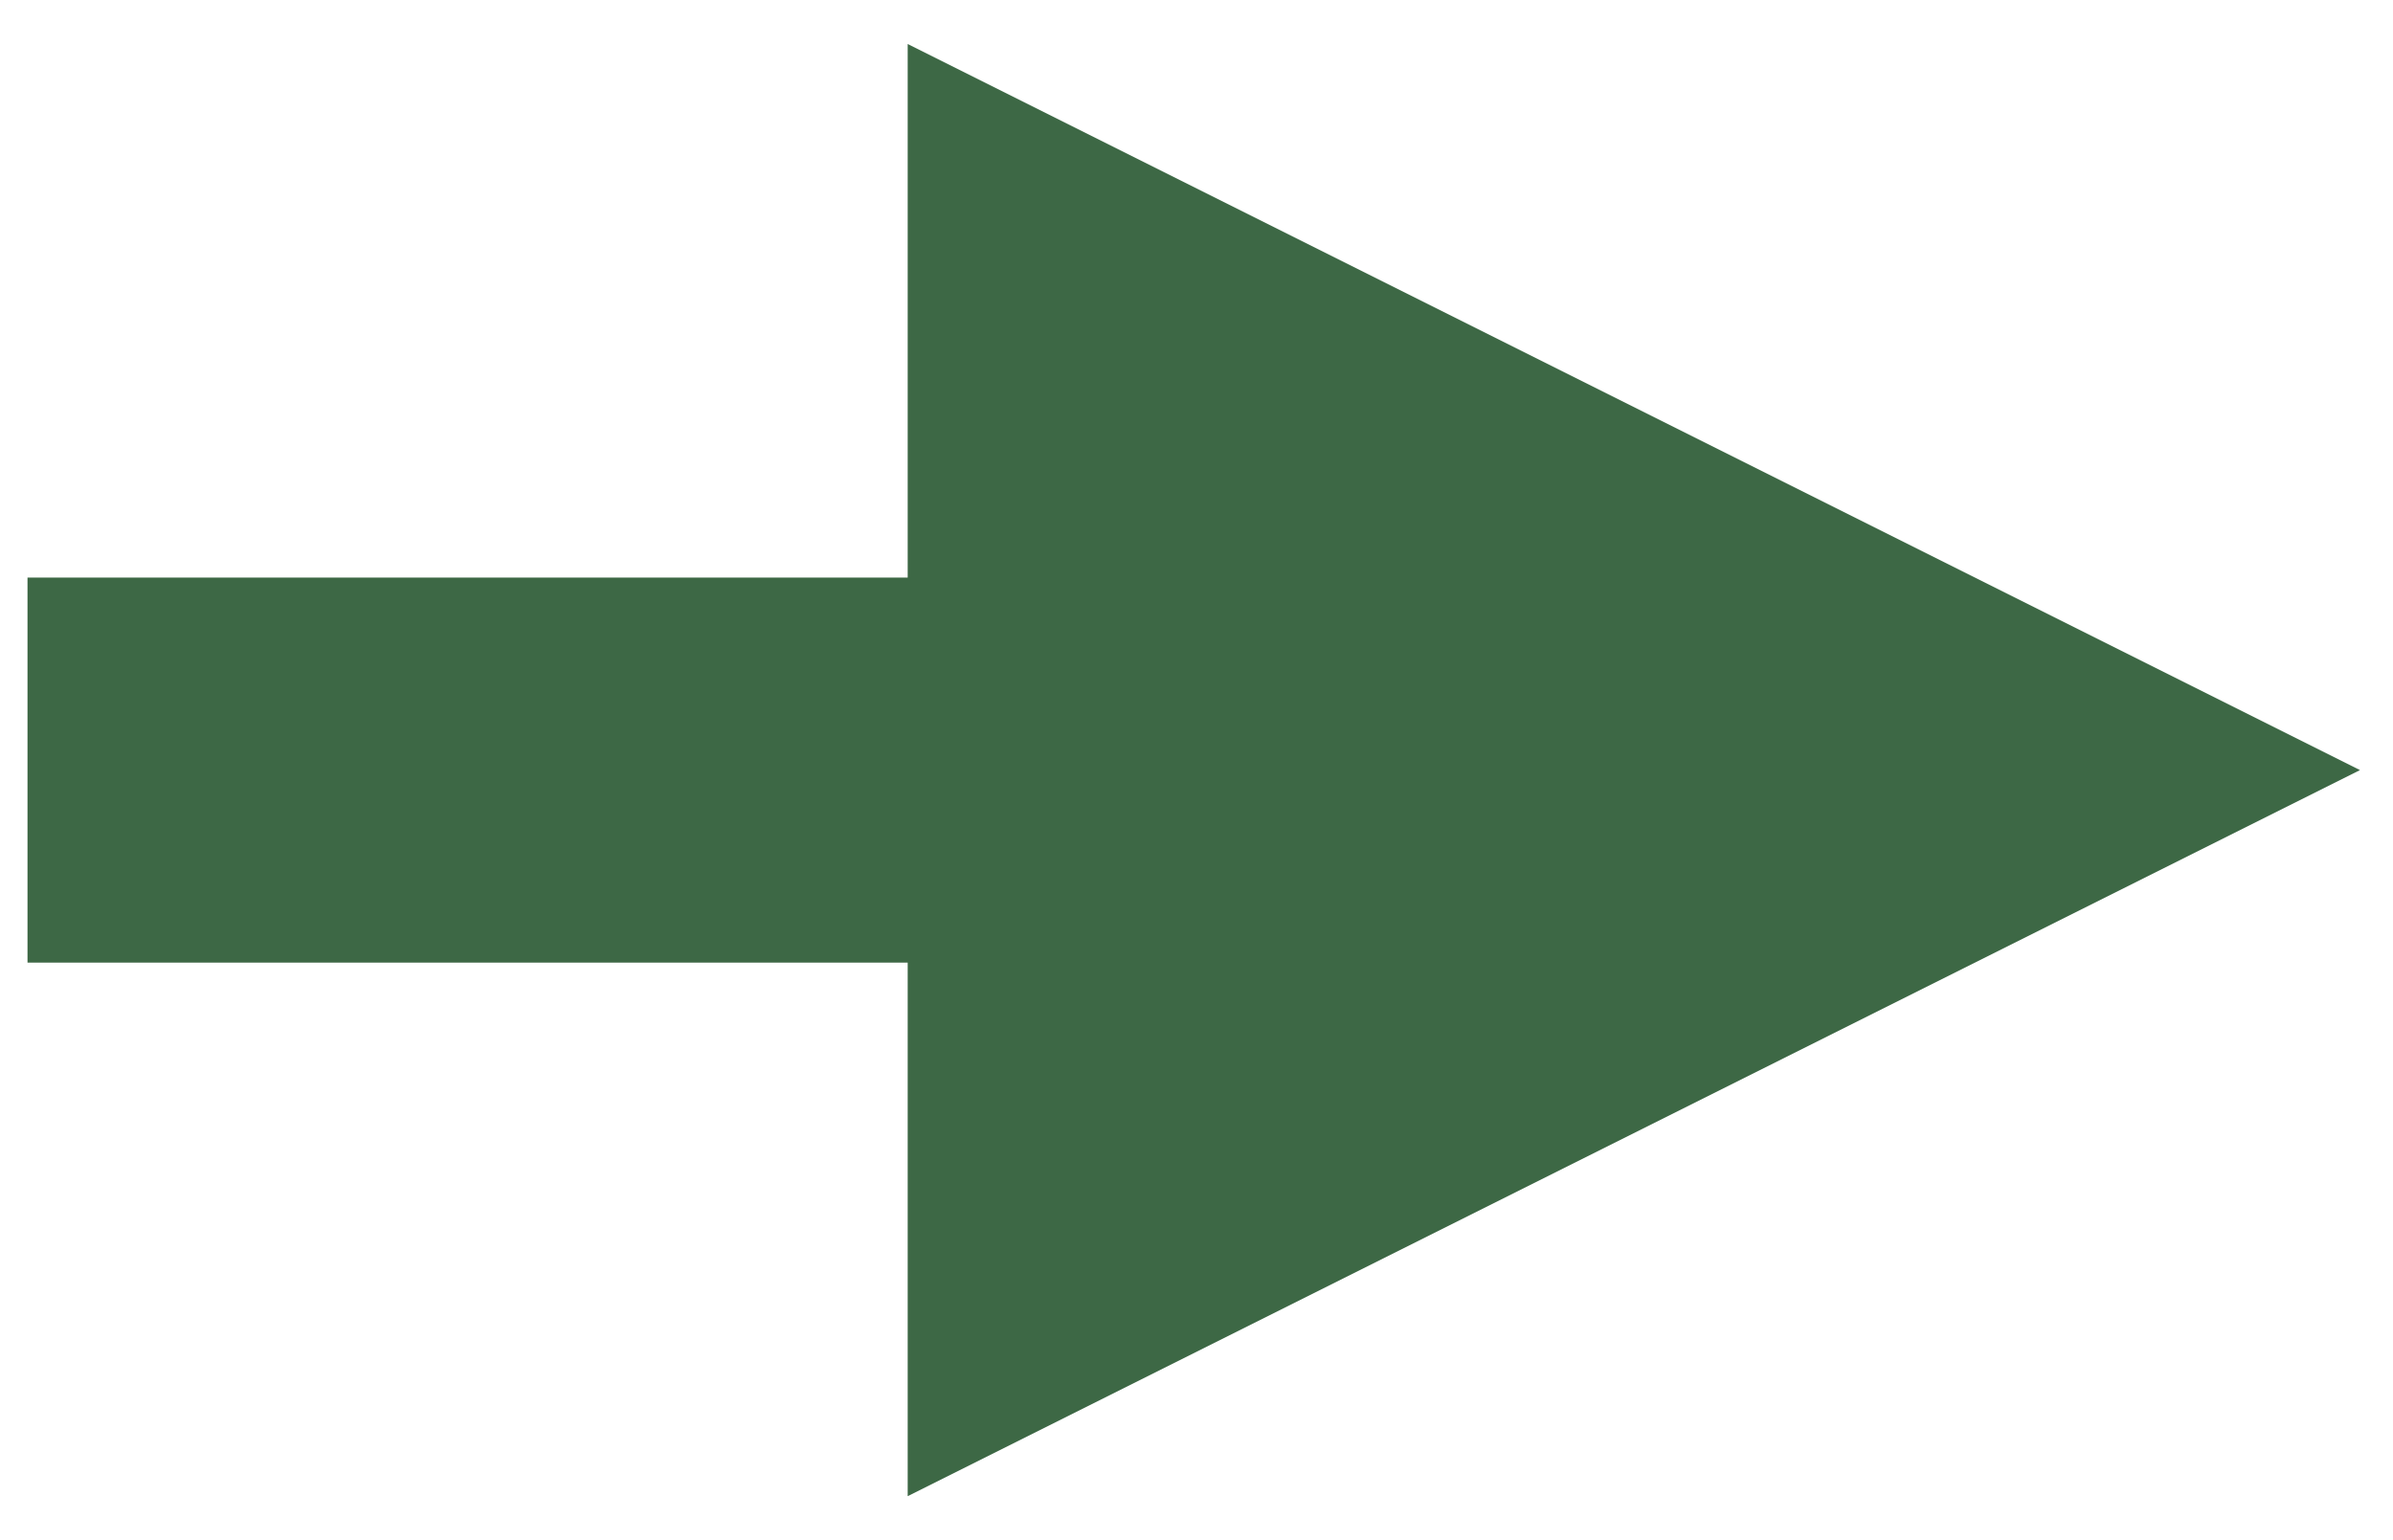 <?xml version="1.0" encoding="UTF-8" standalone="no"?><svg xmlns="http://www.w3.org/2000/svg" xmlns:xlink="http://www.w3.org/1999/xlink" clip-rule="evenodd" stroke-miterlimit="10" viewBox="0 0 87 56"><desc>SVG generated by Keynote</desc><defs></defs><g transform="matrix(1.00, 0.00, -0.00, -1.00, 0.0, 56.0)"><path d="M -0.2 0.0 L 31.8 0.0 L 38.8 0.0 " fill="none" stroke="#3D6845" stroke-width="14.00" transform="matrix(1.00, 0.00, 0.00, -1.00, 1.2, 28.0)"></path><path d="M 33.0 1.6 L 85.8 28.0 L 33.0 54.4 Z M 33.0 1.6 " fill="#3D6845"></path></g></svg>